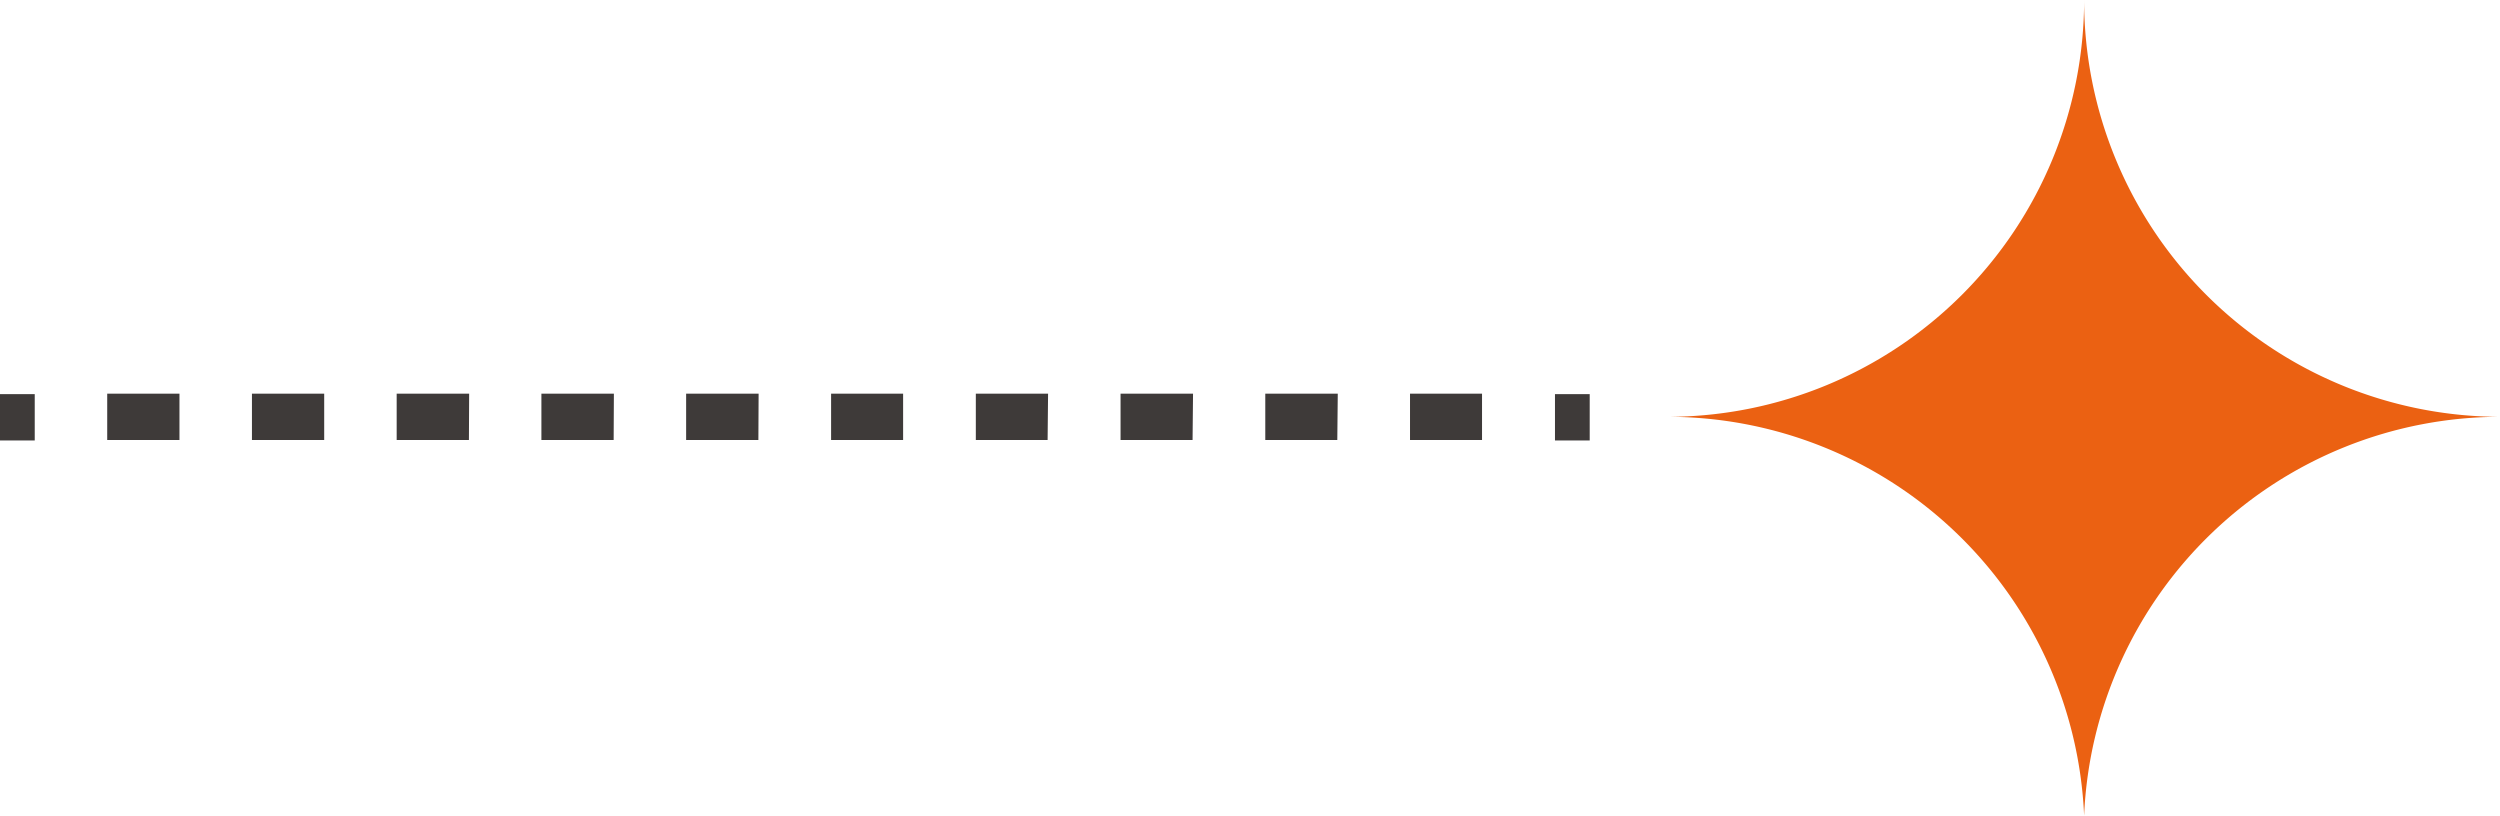 <svg xmlns="http://www.w3.org/2000/svg" viewBox="0 0 107.96 35.24"><defs><style>.cls-2{fill:#3e3a39}</style></defs><g id="圖層_2" data-name="圖層 2"><g id="圖層_1-2" data-name="圖層 1"><path d="M90 0a18 18 0 0 1-18 18 18 18 0 0 1 18 17.22A18 18 0 0 1 108 18 18 18 0 0 1 90 0Z" style="fill:#eb6112"/><path class="cls-2" d="M67.15 17.02h1.5v2h-1.5zM64 19h-3.11v-2H64Zm-6.25 0h-3.11v-2h3.13Zm-6.25 0h-3.11v-2h3.13Zm-6.26 0h-3.1v-2h3.12ZM39 19h-3.11v-2H39Zm-6.25 0h-3.12v-2h3.13Zm-6.25 0h-3.12v-2h3.13Zm-6.25 0h-3.12v-2h3.13ZM14 19h-3.12v-2H14Zm-6.25 0H4.63v-2h3.12ZM0 17.02h1.5v2H0z"/></g></g></svg>